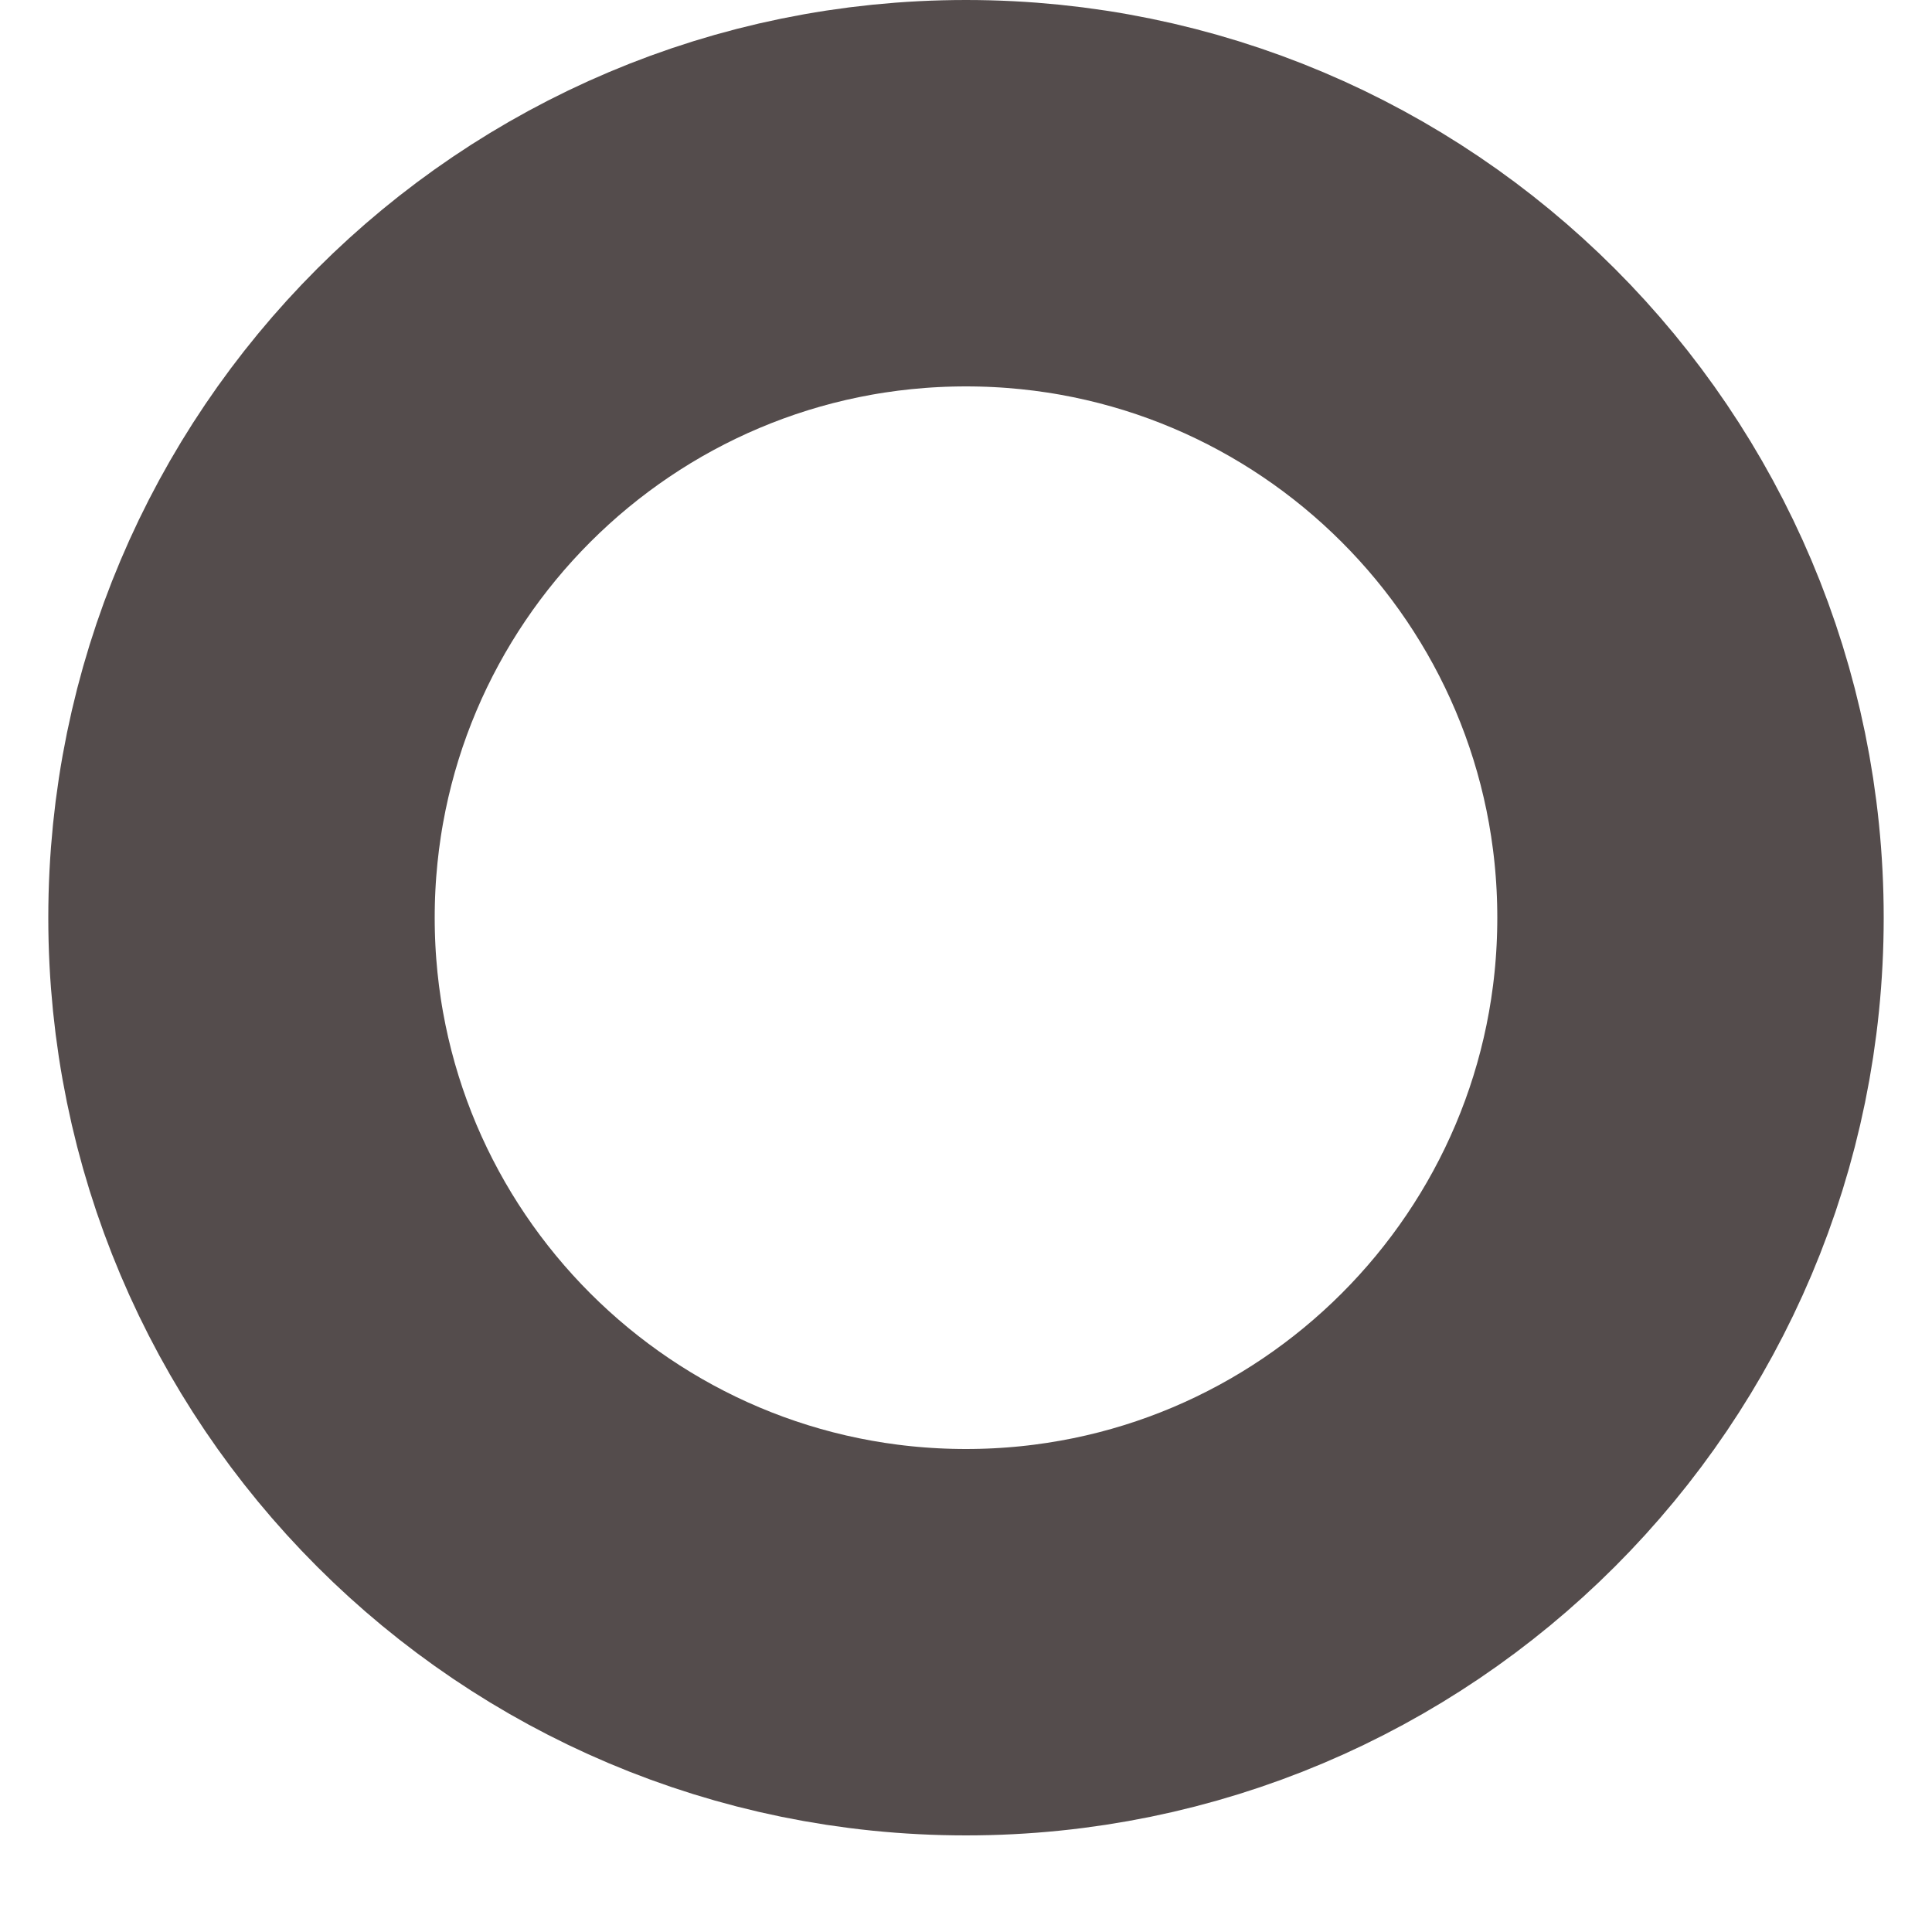 <?xml version="1.0" encoding="UTF-8" standalone="no"?><svg width='10' height='10' viewBox='0 0 10 10' fill='none' xmlns='http://www.w3.org/2000/svg'>
<path d='M5 8.5C7.071 8.5 8.75 6.821 8.75 4.75C8.75 2.679 7.071 1 5 1C2.929 1 1.25 2.679 1.25 4.75C1.25 6.821 2.929 8.5 5 8.5Z' stroke='#544C4C' stroke-width='2'/>
</svg>
